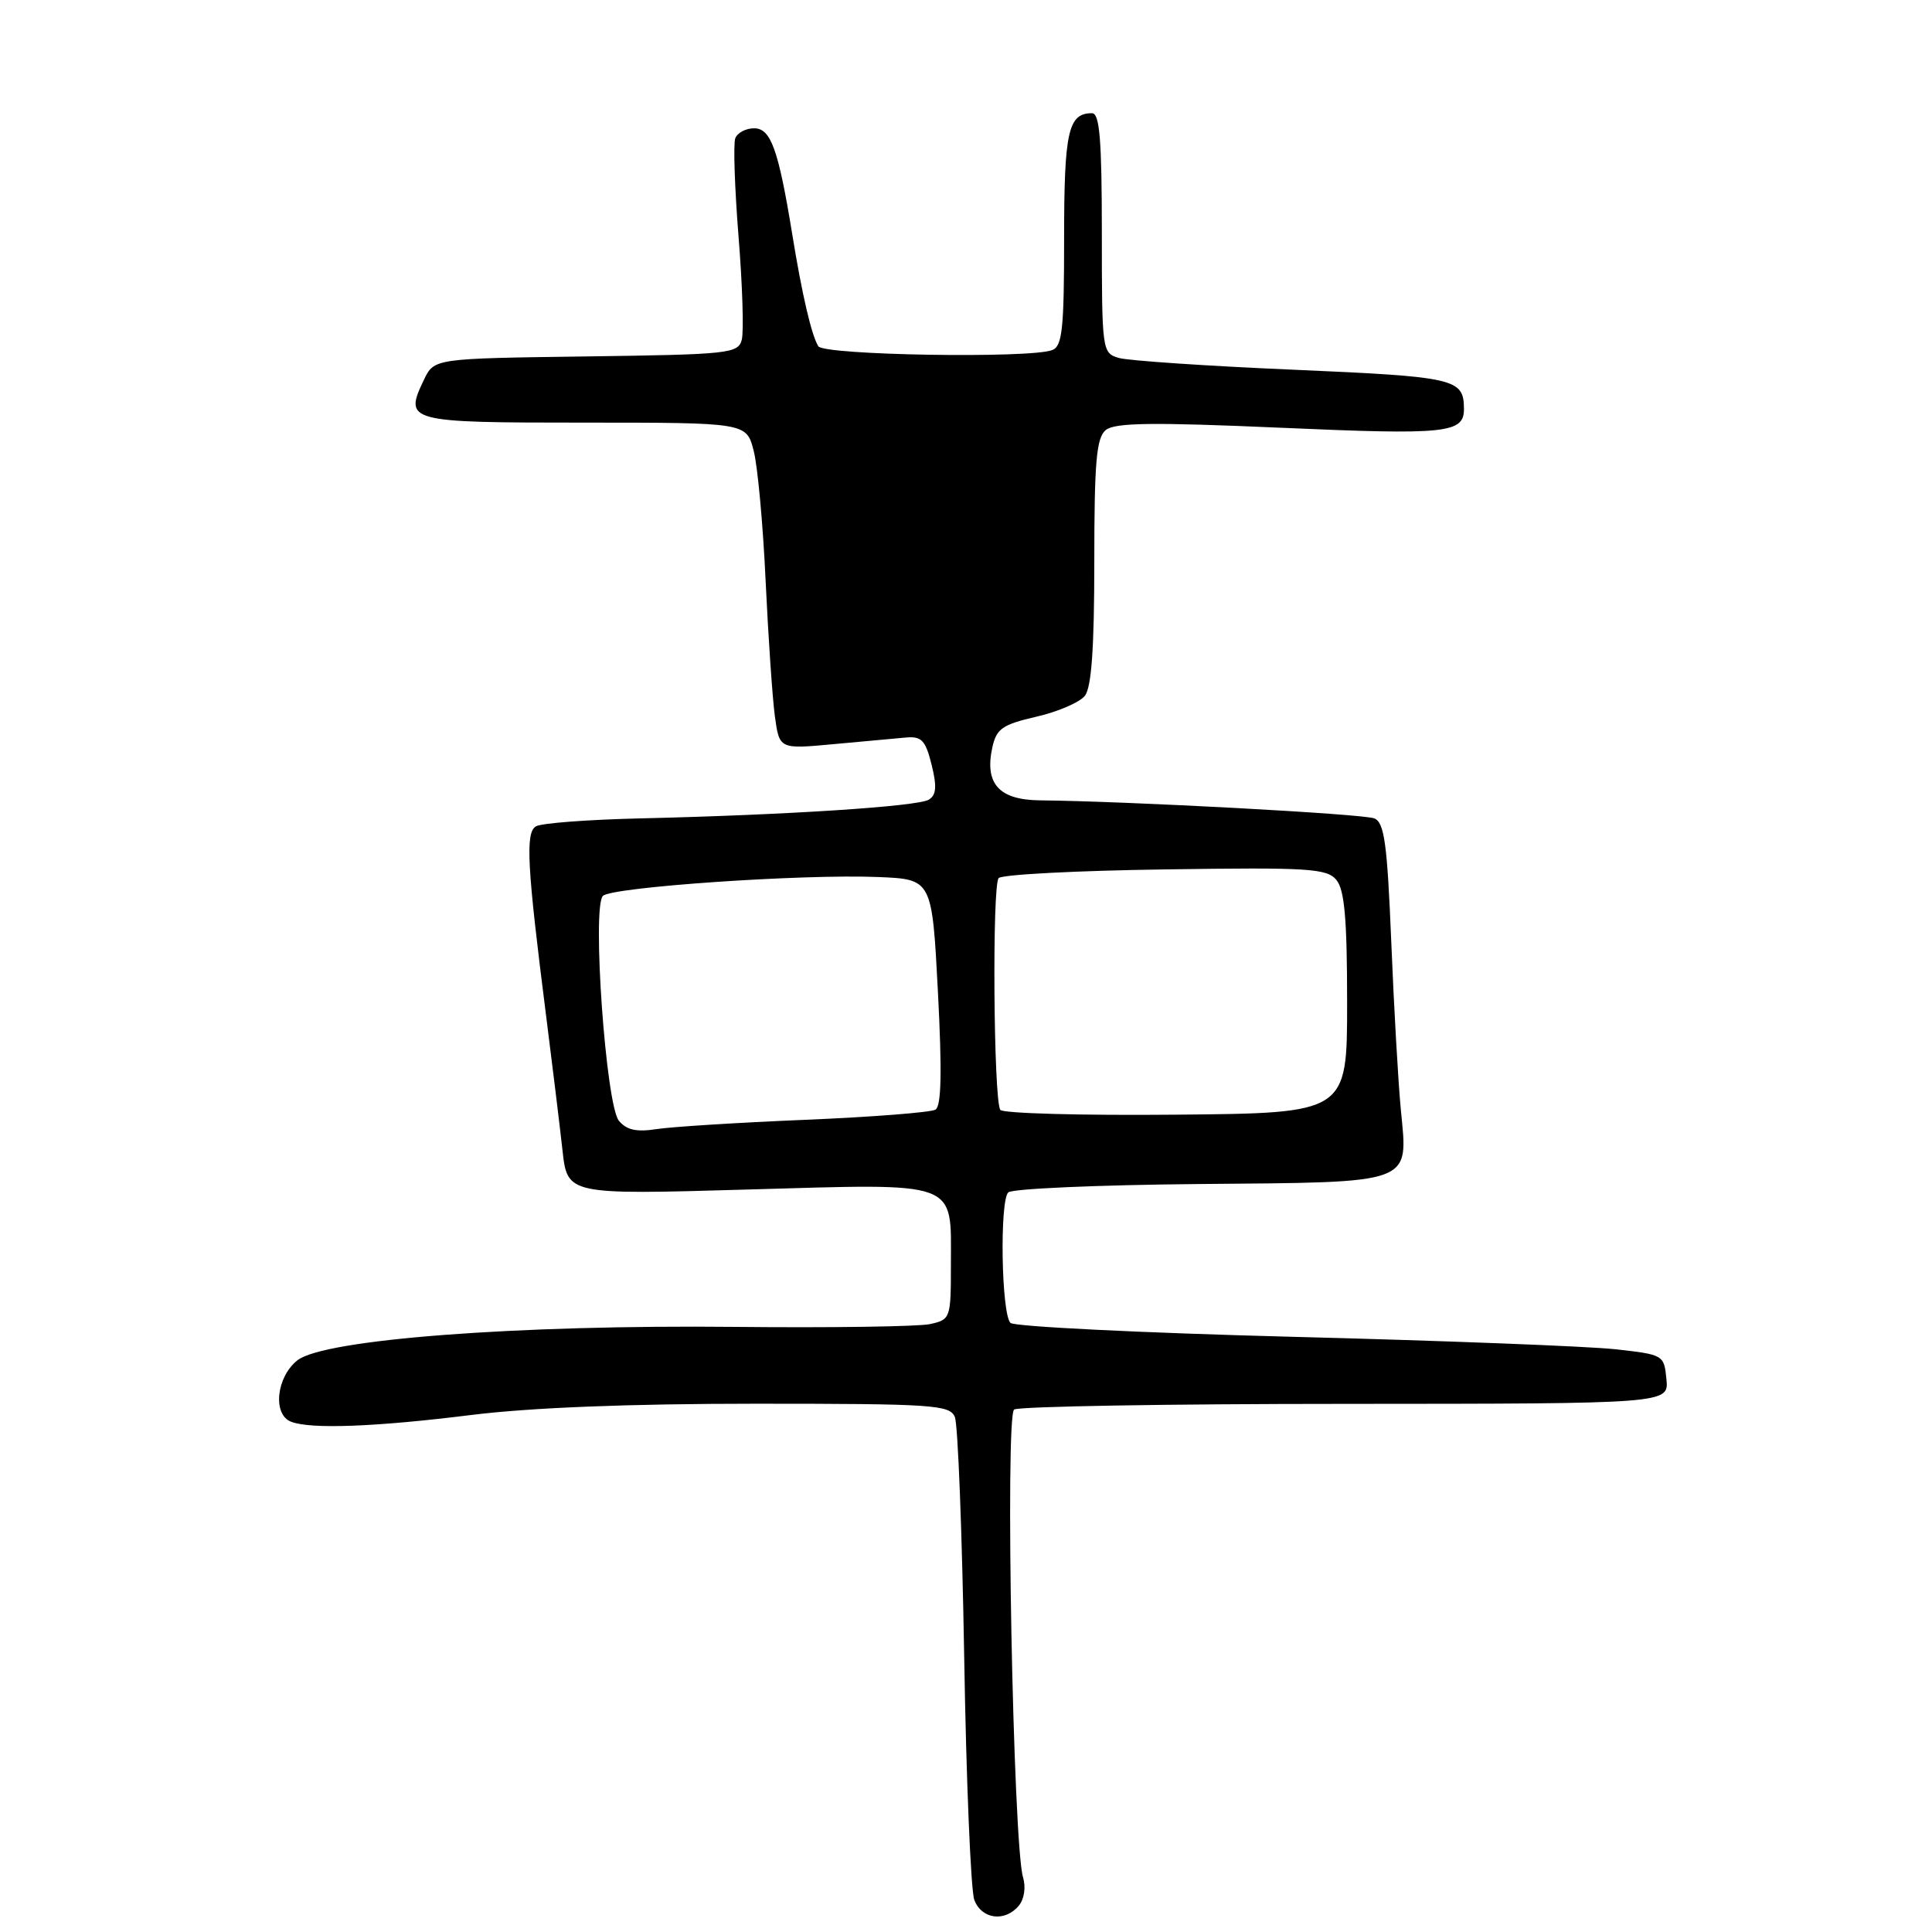 <?xml version="1.0" encoding="UTF-8" standalone="no"?>
<!DOCTYPE svg PUBLIC "-//W3C//DTD SVG 1.1//EN" "http://www.w3.org/Graphics/SVG/1.1/DTD/svg11.dtd" >
<svg xmlns="http://www.w3.org/2000/svg" xmlns:xlink="http://www.w3.org/1999/xlink" version="1.1" viewBox="0 0 256 256">
 <g >
 <path fill="currentColor"
d=" M 135.00 252.51 C 135.72 251.64 135.95 250.06 135.56 248.76 C 134.24 244.41 133.16 187.56 134.38 186.77 C 134.99 186.36 154.77 186.02 178.31 186.02 C 221.13 186.00 221.13 186.00 220.81 182.75 C 220.50 179.53 220.43 179.49 214.00 178.78 C 210.43 178.39 191.14 177.64 171.14 177.13 C 151.14 176.61 134.38 175.78 133.89 175.29 C 132.69 174.09 132.44 159.16 133.60 158.00 C 134.09 157.51 145.45 157.01 158.84 156.89 C 187.61 156.64 186.57 157.02 185.62 147.06 C 185.27 143.45 184.70 133.44 184.35 124.80 C 183.81 111.74 183.44 108.99 182.10 108.44 C 180.66 107.85 149.59 106.17 137.79 106.05 C 132.36 105.99 130.44 103.84 131.49 99.03 C 132.04 96.55 132.82 96.01 137.31 94.97 C 140.16 94.32 143.06 93.07 143.75 92.20 C 144.63 91.08 145.00 85.87 145.00 74.43 C 145.00 61.19 145.28 58.02 146.51 56.99 C 147.71 56.00 152.65 55.93 169.76 56.68 C 191.78 57.65 194.02 57.41 193.98 54.13 C 193.95 50.17 192.84 49.92 171.41 48.99 C 159.91 48.50 149.49 47.79 148.25 47.43 C 146.04 46.78 146.00 46.49 146.00 30.88 C 146.00 18.52 145.71 15.00 144.70 15.00 C 141.54 15.00 141.00 17.41 141.00 31.59 C 141.00 43.61 140.76 45.88 139.42 46.39 C 136.47 47.52 109.16 47.07 108.43 45.88 C 107.53 44.42 106.28 39.08 104.97 31.00 C 103.14 19.79 102.14 17.00 99.93 17.00 C 98.83 17.00 97.71 17.59 97.43 18.32 C 97.15 19.04 97.35 24.90 97.86 31.34 C 98.38 37.78 98.57 43.93 98.29 45.01 C 97.81 46.85 96.65 46.97 77.65 47.23 C 57.53 47.50 57.53 47.50 56.18 50.31 C 53.51 55.89 53.91 56.00 77.43 56.00 C 98.92 56.00 98.92 56.00 99.87 59.75 C 100.40 61.81 101.11 69.58 101.45 77.00 C 101.80 84.42 102.35 92.47 102.67 94.88 C 103.27 99.27 103.27 99.27 110.38 98.61 C 114.30 98.25 118.62 97.85 119.99 97.73 C 122.11 97.53 122.63 98.07 123.44 101.32 C 124.16 104.23 124.07 105.34 123.07 105.96 C 121.60 106.86 104.20 107.99 84.88 108.44 C 77.93 108.60 71.69 109.07 71.00 109.50 C 69.60 110.36 69.84 114.77 72.35 134.50 C 73.19 141.10 74.17 149.16 74.53 152.40 C 75.18 158.31 75.18 158.31 98.99 157.62 C 127.31 156.81 126.00 156.33 126.00 167.49 C 126.00 174.71 125.95 174.85 123.23 175.45 C 121.71 175.78 110.12 175.95 97.48 175.82 C 68.53 175.52 42.95 177.47 39.42 180.24 C 36.61 182.45 36.09 187.44 38.58 188.39 C 41.19 189.40 49.80 189.07 62.46 187.49 C 70.27 186.52 83.35 186.00 100.11 186.00 C 123.62 186.00 125.85 186.15 126.52 187.75 C 126.93 188.71 127.48 203.00 127.76 219.50 C 128.03 236.00 128.64 250.51 129.10 251.75 C 130.07 254.32 133.16 254.72 135.00 252.51 Z  M 82.01 148.51 C 80.28 146.43 78.42 120.18 79.89 118.71 C 81.06 117.54 106.34 115.80 116.33 116.21 C 123.50 116.50 123.50 116.50 124.28 131.42 C 124.83 142.00 124.74 146.54 123.96 147.03 C 123.35 147.40 115.57 148.01 106.68 148.38 C 97.78 148.75 88.90 149.31 86.94 149.62 C 84.34 150.02 83.02 149.73 82.01 148.51 Z  M 132.54 147.06 C 131.65 145.62 131.45 117.24 132.33 116.35 C 132.79 115.88 142.73 115.36 154.41 115.20 C 173.45 114.92 175.81 115.07 177.08 116.60 C 178.16 117.90 178.50 121.77 178.50 132.90 C 178.50 147.50 178.50 147.50 155.78 147.70 C 143.29 147.82 132.83 147.53 132.54 147.06 Z "/>
</g>
</svg>